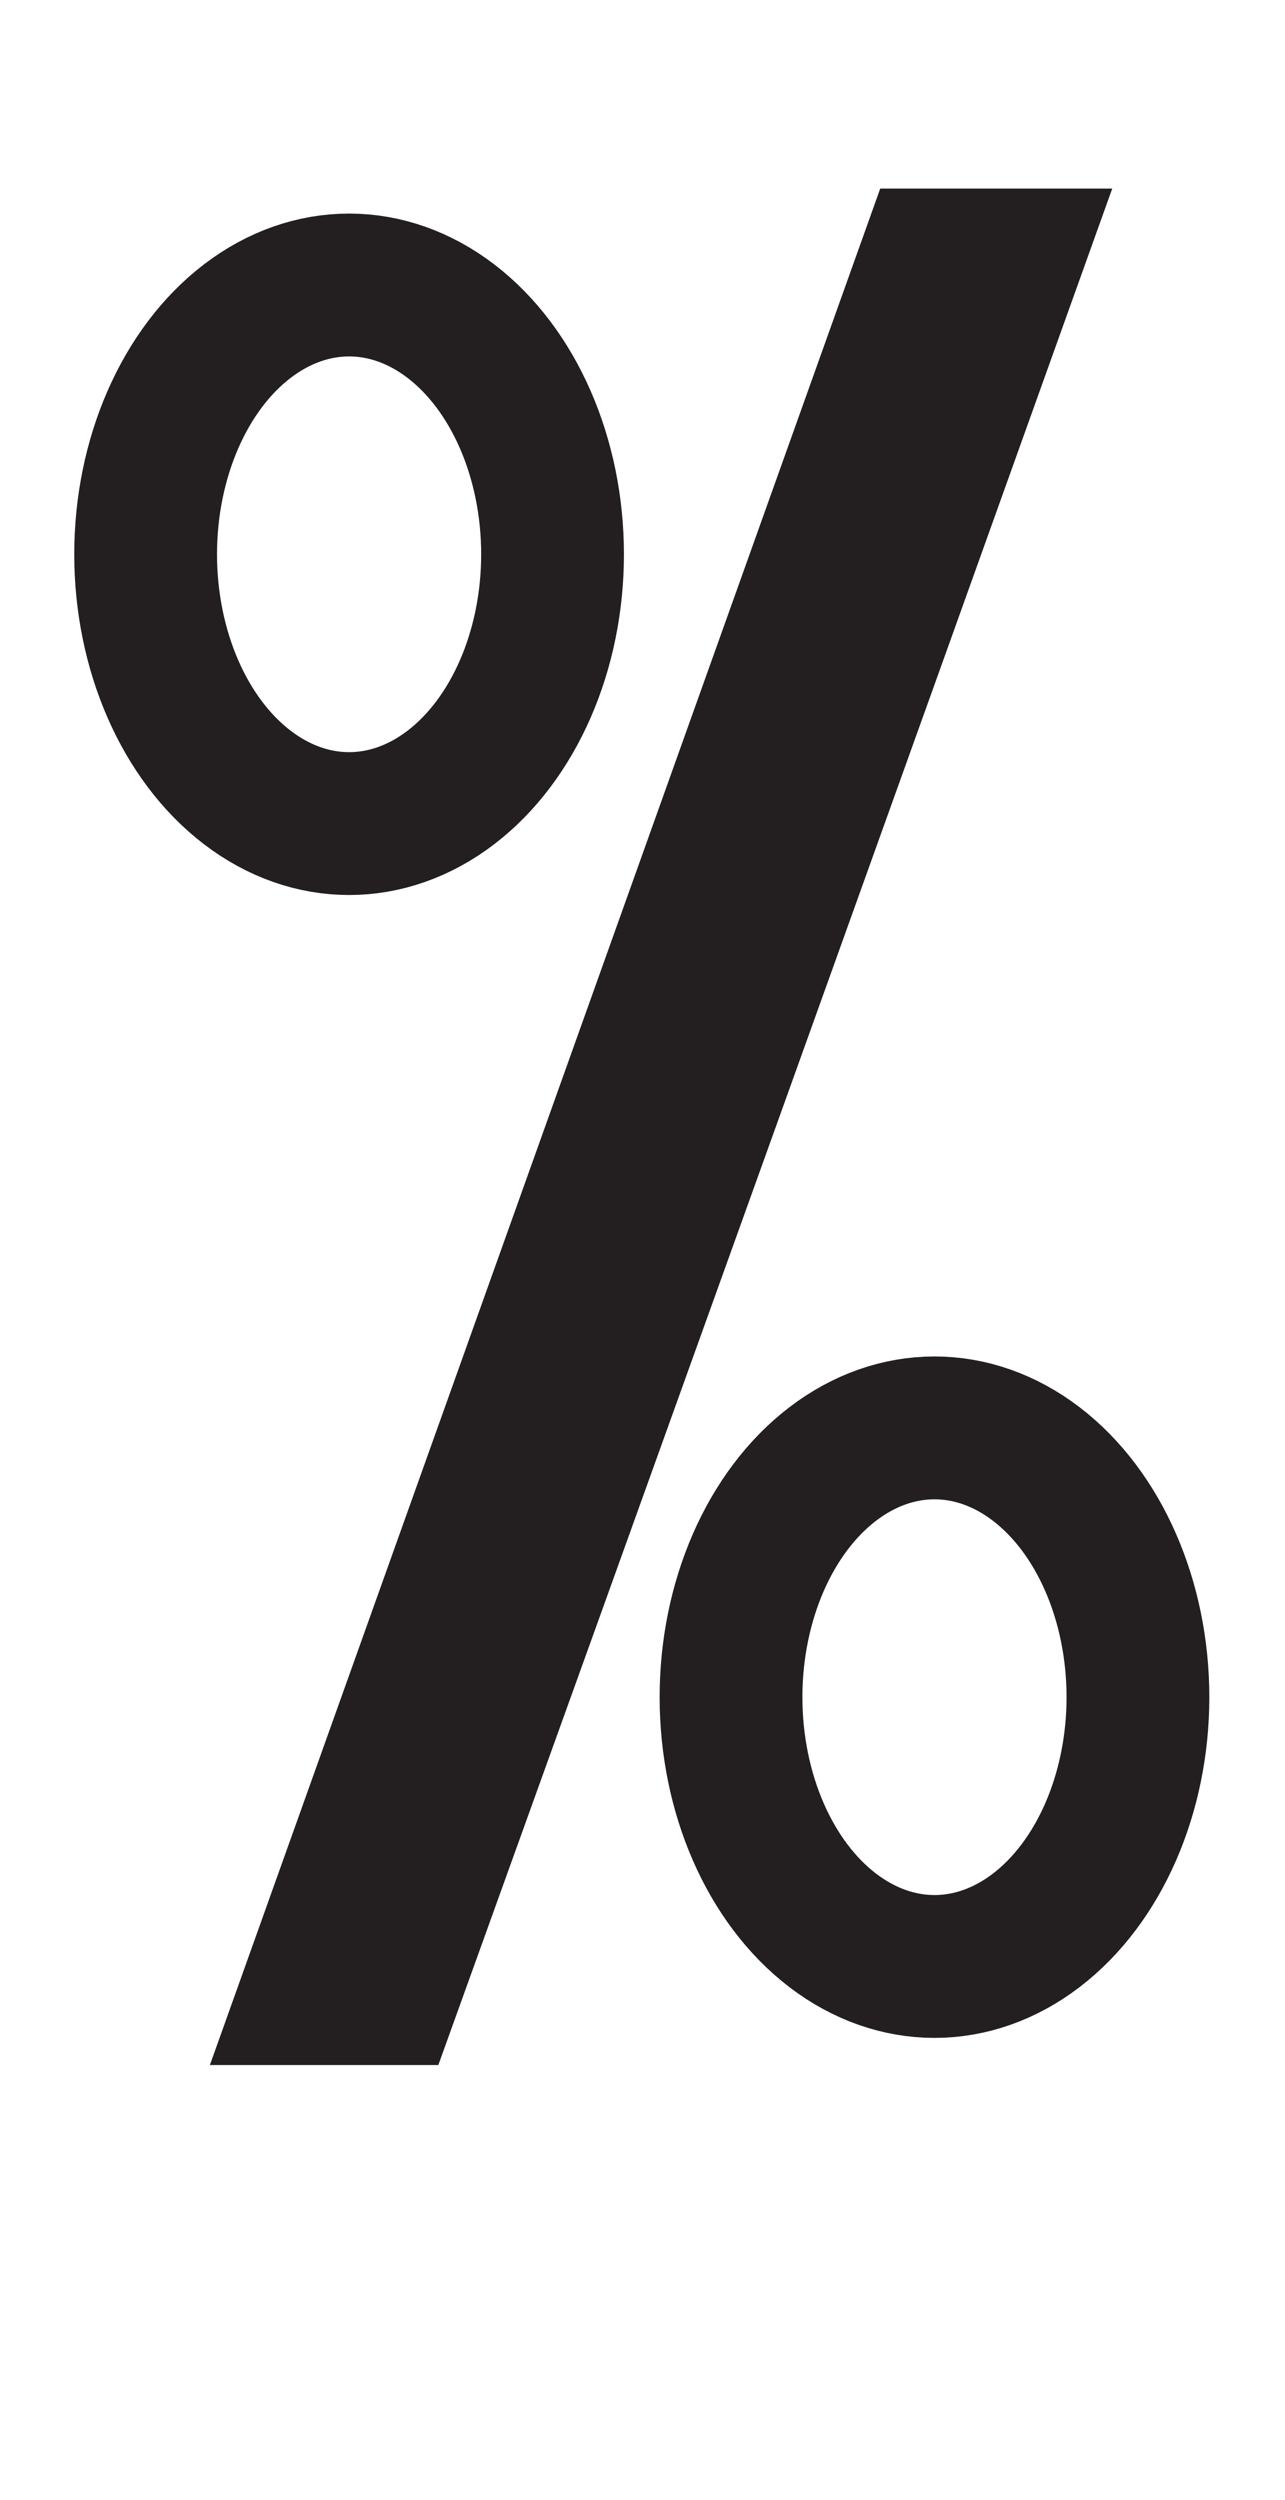 <svg xmlns="http://www.w3.org/2000/svg" viewBox="0 0 18 35"><defs><style>.cls-1{fill:#fff;}.cls-2{fill:#231f20;}.cls-3{fill:none;stroke:#231f20;stroke-miterlimit:10;stroke-width:2px;}</style></defs><g id="Artwork_glyph" data-name="Artwork glyph"><line class="cls-1" x1="3.39" y1="28.92" x2="12.81" y2="2.51"/><path class="cls-2" d="M6.14,28.91l-3.2,0L12.33,2.64l3.25,0Q10.87,15.79,6.14,28.91Z"/><ellipse class="cls-3" cx="4.89" cy="7.76" rx="2.85" ry="3.77"/><ellipse class="cls-3" cx="13.09" cy="23.76" rx="2.85" ry="3.77"/></g></svg>